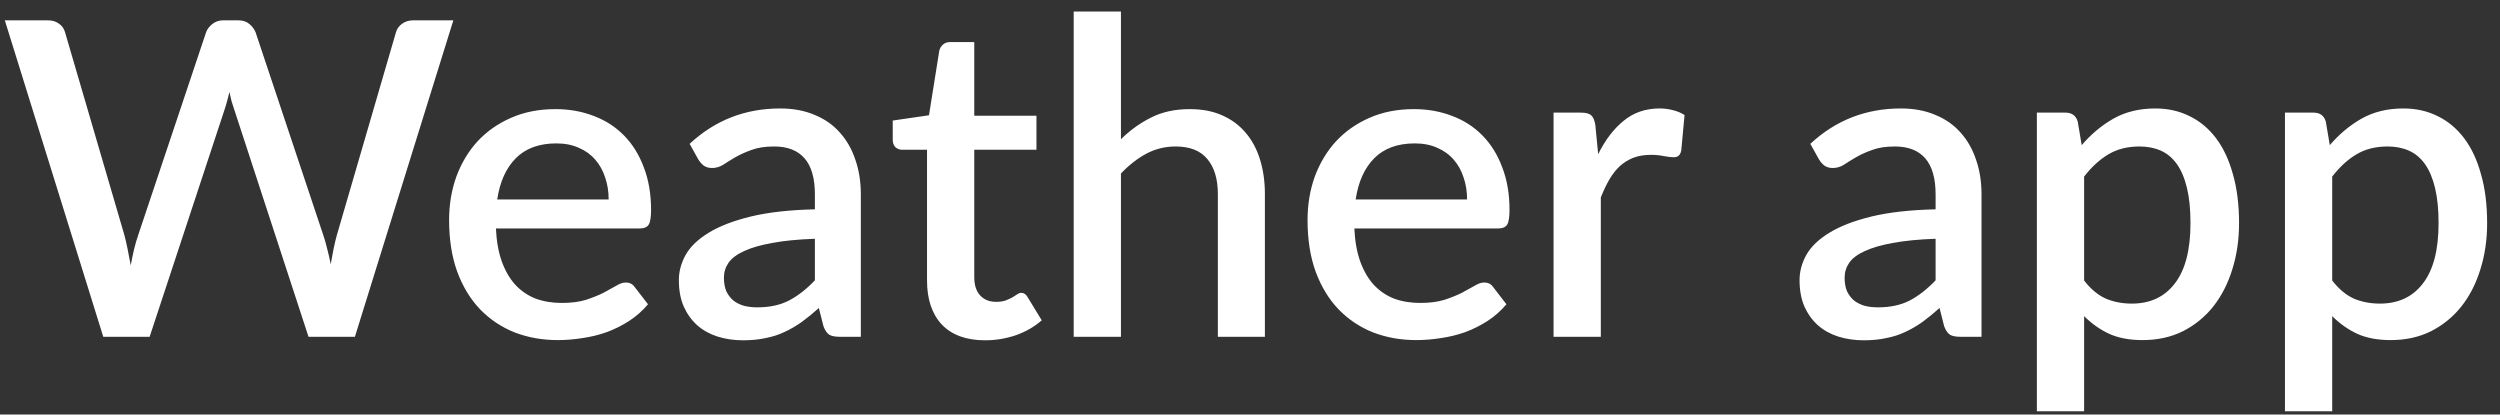 <svg width="193" height="32" viewBox="0 0 193 32" fill="none" xmlns="http://www.w3.org/2000/svg">
<rect x="0" y="0" width="193" height="32" fill="#333333" stroke="none"/>
<path d="M34.998 1.57L27.398 26H23.818L18.084 8.458C18.016 8.265 17.948 8.056 17.88 7.83C17.824 7.604 17.767 7.361 17.71 7.1C17.654 7.361 17.592 7.604 17.524 7.83C17.467 8.056 17.405 8.265 17.337 8.458L11.552 26H7.972L0.372 1.57H3.697C4.036 1.57 4.319 1.654 4.545 1.824C4.783 1.982 4.941 2.203 5.02 2.486L9.601 18.145C9.691 18.484 9.776 18.852 9.855 19.248C9.935 19.644 10.014 20.056 10.093 20.486C10.172 20.056 10.257 19.644 10.348 19.248C10.449 18.841 10.557 18.473 10.67 18.145L15.912 2.486C15.991 2.26 16.15 2.05 16.387 1.858C16.625 1.666 16.907 1.57 17.235 1.57H18.389C18.74 1.57 19.023 1.66 19.237 1.841C19.452 2.011 19.616 2.226 19.729 2.486L24.955 18.145C25.068 18.473 25.17 18.829 25.26 19.214C25.362 19.587 25.452 19.983 25.532 20.401C25.611 19.983 25.684 19.587 25.752 19.214C25.831 18.829 25.916 18.473 26.007 18.145L30.57 2.486C30.638 2.237 30.791 2.022 31.028 1.841C31.277 1.66 31.566 1.57 31.894 1.57H34.998ZM46.988 15.397C46.988 14.786 46.898 14.22 46.717 13.7C46.547 13.168 46.292 12.71 45.953 12.326C45.614 11.93 45.19 11.625 44.681 11.41C44.183 11.183 43.606 11.07 42.95 11.07C41.627 11.07 40.586 11.449 39.828 12.207C39.071 12.965 38.59 14.028 38.386 15.397H46.988ZM38.285 17.636C38.33 18.62 38.483 19.474 38.743 20.198C39.003 20.91 39.348 21.504 39.778 21.979C40.219 22.454 40.739 22.811 41.338 23.048C41.949 23.274 42.628 23.387 43.374 23.387C44.087 23.387 44.703 23.308 45.224 23.15C45.744 22.98 46.196 22.799 46.581 22.607C46.965 22.403 47.293 22.222 47.565 22.064C47.836 21.894 48.085 21.809 48.311 21.809C48.605 21.809 48.831 21.923 48.99 22.149L50.025 23.489C49.595 23.998 49.109 24.428 48.566 24.779C48.023 25.129 47.446 25.418 46.835 25.644C46.224 25.859 45.597 26.011 44.952 26.102C44.307 26.204 43.68 26.255 43.069 26.255C41.87 26.255 40.756 26.057 39.727 25.661C38.709 25.253 37.821 24.66 37.063 23.879C36.317 23.099 35.728 22.132 35.299 20.978C34.88 19.825 34.671 18.496 34.671 16.991C34.671 15.792 34.858 14.673 35.231 13.632C35.615 12.592 36.158 11.687 36.859 10.918C37.572 10.149 38.432 9.543 39.438 9.102C40.456 8.65 41.604 8.424 42.882 8.424C43.946 8.424 44.929 8.599 45.834 8.95C46.739 9.289 47.52 9.792 48.175 10.46C48.831 11.127 49.34 11.947 49.702 12.92C50.076 13.881 50.262 14.978 50.262 16.211C50.262 16.776 50.2 17.155 50.076 17.348C49.951 17.54 49.725 17.636 49.397 17.636H38.285ZM62.91 18.433C61.609 18.479 60.512 18.586 59.619 18.756C58.725 18.914 58.001 19.123 57.447 19.383C56.893 19.632 56.492 19.932 56.243 20.283C56.005 20.633 55.886 21.018 55.886 21.436C55.886 21.843 55.949 22.194 56.073 22.488C56.209 22.771 56.39 23.008 56.616 23.201C56.853 23.382 57.125 23.517 57.43 23.608C57.747 23.687 58.092 23.727 58.465 23.727C59.415 23.727 60.23 23.551 60.908 23.201C61.598 22.839 62.265 22.319 62.91 21.64V18.433ZM53.24 11.104C55.196 9.283 57.526 8.373 60.23 8.373C61.225 8.373 62.107 8.537 62.876 8.865C63.657 9.182 64.307 9.634 64.827 10.222C65.359 10.81 65.76 11.511 66.032 12.326C66.314 13.129 66.456 14.022 66.456 15.006V26H64.827C64.477 26 64.211 25.949 64.03 25.847C63.849 25.734 63.696 25.514 63.572 25.186L63.215 23.777C62.774 24.173 62.339 24.53 61.909 24.846C61.479 25.152 61.033 25.412 60.569 25.627C60.116 25.842 59.624 26 59.093 26.102C58.573 26.215 57.996 26.271 57.362 26.271C56.661 26.271 56.005 26.175 55.394 25.983C54.795 25.791 54.275 25.502 53.834 25.118C53.392 24.722 53.042 24.236 52.782 23.659C52.533 23.082 52.408 22.403 52.408 21.623C52.408 20.956 52.584 20.305 52.934 19.672C53.296 19.038 53.884 18.473 54.699 17.975C55.524 17.466 56.605 17.048 57.939 16.72C59.285 16.392 60.942 16.205 62.91 16.16V15.006C62.91 13.762 62.644 12.835 62.113 12.224C61.581 11.613 60.801 11.308 59.772 11.308C59.07 11.308 58.482 11.398 58.007 11.579C57.532 11.749 57.119 11.936 56.769 12.139C56.418 12.343 56.107 12.535 55.836 12.716C55.564 12.886 55.276 12.97 54.97 12.97C54.721 12.97 54.507 12.908 54.325 12.784C54.156 12.648 54.014 12.484 53.901 12.292L53.24 11.104ZM76.045 26.271C74.608 26.271 73.5 25.87 72.719 25.067C71.95 24.253 71.566 23.11 71.566 21.64V11.562H69.665C69.462 11.562 69.287 11.5 69.14 11.376C68.993 11.24 68.919 11.042 68.919 10.782V9.306L71.718 8.899L72.516 3.894C72.572 3.702 72.668 3.549 72.804 3.436C72.94 3.311 73.121 3.249 73.347 3.249H75.213V8.933H80.014V11.562H75.213V21.385C75.213 22.007 75.366 22.483 75.671 22.811C75.977 23.139 76.384 23.302 76.893 23.302C77.176 23.302 77.419 23.269 77.622 23.201C77.826 23.122 78.001 23.042 78.148 22.963C78.295 22.873 78.42 22.794 78.522 22.726C78.635 22.646 78.742 22.607 78.844 22.607C79.047 22.607 79.212 22.72 79.336 22.946L80.422 24.728C79.856 25.225 79.189 25.61 78.42 25.881C77.651 26.141 76.859 26.271 76.045 26.271ZM86.537 10.748C87.25 10.047 88.03 9.487 88.878 9.068C89.727 8.639 90.716 8.424 91.847 8.424C92.797 8.424 93.629 8.582 94.341 8.899C95.065 9.215 95.67 9.662 96.157 10.239C96.654 10.816 97.028 11.511 97.276 12.326C97.525 13.129 97.65 14.017 97.65 14.989V26H94.019V14.989C94.019 13.824 93.748 12.92 93.205 12.275C92.673 11.63 91.859 11.308 90.762 11.308C89.947 11.308 89.189 11.495 88.488 11.868C87.798 12.241 87.148 12.75 86.537 13.395V26H82.89V0.891H86.537V10.748ZM113.259 15.397C113.259 14.786 113.169 14.22 112.988 13.7C112.818 13.168 112.564 12.71 112.225 12.326C111.885 11.93 111.461 11.625 110.952 11.41C110.455 11.183 109.878 11.07 109.222 11.07C107.898 11.07 106.858 11.449 106.1 12.207C105.342 12.965 104.862 14.028 104.658 15.397H113.259ZM104.556 17.636C104.601 18.62 104.754 19.474 105.014 20.198C105.274 20.91 105.619 21.504 106.049 21.979C106.49 22.454 107.011 22.811 107.61 23.048C108.221 23.274 108.899 23.387 109.646 23.387C110.358 23.387 110.975 23.308 111.495 23.15C112.015 22.98 112.468 22.799 112.852 22.607C113.237 22.403 113.565 22.222 113.836 22.064C114.108 21.894 114.357 21.809 114.583 21.809C114.877 21.809 115.103 21.923 115.261 22.149L116.296 23.489C115.867 23.998 115.38 24.428 114.837 24.779C114.294 25.129 113.718 25.418 113.107 25.644C112.496 25.859 111.868 26.011 111.224 26.102C110.579 26.204 109.951 26.255 109.34 26.255C108.142 26.255 107.027 26.057 105.998 25.661C104.98 25.253 104.092 24.66 103.335 23.879C102.588 23.099 102 22.132 101.57 20.978C101.152 19.825 100.943 18.496 100.943 16.991C100.943 15.792 101.129 14.673 101.502 13.632C101.887 12.592 102.43 11.687 103.131 10.918C103.844 10.149 104.703 9.543 105.71 9.102C106.728 8.65 107.876 8.424 109.154 8.424C110.217 8.424 111.201 8.599 112.106 8.95C113.011 9.289 113.791 9.792 114.447 10.46C115.103 11.127 115.612 11.947 115.974 12.92C116.347 13.881 116.534 14.978 116.534 16.211C116.534 16.776 116.472 17.155 116.347 17.348C116.223 17.54 115.997 17.636 115.669 17.636H104.556ZM123.379 11.902C123.922 10.805 124.578 9.945 125.347 9.323C126.117 8.69 127.038 8.373 128.113 8.373C128.486 8.373 128.837 8.418 129.165 8.509C129.493 8.588 129.787 8.712 130.047 8.882L129.792 11.63C129.747 11.822 129.674 11.958 129.572 12.037C129.481 12.105 129.357 12.139 129.199 12.139C129.029 12.139 128.786 12.111 128.469 12.054C128.152 11.986 127.819 11.953 127.468 11.953C126.959 11.953 126.507 12.026 126.111 12.173C125.726 12.32 125.376 12.535 125.059 12.818C124.754 13.101 124.482 13.445 124.245 13.853C124.007 14.26 123.787 14.724 123.583 15.244V26H119.935V8.695H122.056C122.441 8.695 122.706 8.769 122.853 8.916C123.001 9.051 123.102 9.295 123.159 9.645L123.379 11.902ZM149.428 18.433C148.127 18.479 147.03 18.586 146.136 18.756C145.243 18.914 144.519 19.123 143.965 19.383C143.41 19.632 143.009 19.932 142.76 20.283C142.523 20.633 142.404 21.018 142.404 21.436C142.404 21.843 142.466 22.194 142.59 22.488C142.726 22.771 142.907 23.008 143.133 23.201C143.371 23.382 143.642 23.517 143.948 23.608C144.264 23.687 144.609 23.727 144.983 23.727C145.933 23.727 146.747 23.551 147.426 23.201C148.116 22.839 148.783 22.319 149.428 21.64V18.433ZM139.757 11.104C141.714 9.283 144.044 8.373 146.747 8.373C147.742 8.373 148.625 8.537 149.394 8.865C150.174 9.182 150.824 9.634 151.345 10.222C151.876 10.81 152.278 11.511 152.549 12.326C152.832 13.129 152.973 14.022 152.973 15.006V26H151.345C150.994 26 150.728 25.949 150.547 25.847C150.366 25.734 150.214 25.514 150.089 25.186L149.733 23.777C149.292 24.173 148.856 24.53 148.427 24.846C147.997 25.152 147.55 25.412 147.086 25.627C146.634 25.842 146.142 26 145.61 26.102C145.09 26.215 144.513 26.271 143.88 26.271C143.179 26.271 142.523 26.175 141.912 25.983C141.312 25.791 140.792 25.502 140.351 25.118C139.91 24.722 139.559 24.236 139.299 23.659C139.05 23.082 138.926 22.403 138.926 21.623C138.926 20.956 139.101 20.305 139.452 19.672C139.814 19.038 140.402 18.473 141.216 17.975C142.042 17.466 143.122 17.048 144.457 16.72C145.803 16.392 147.46 16.205 149.428 16.16V15.006C149.428 13.762 149.162 12.835 148.63 12.224C148.099 11.613 147.318 11.308 146.289 11.308C145.588 11.308 145 11.398 144.525 11.579C144.05 11.749 143.637 11.936 143.286 12.139C142.935 12.343 142.624 12.535 142.353 12.716C142.082 12.886 141.793 12.97 141.488 12.97C141.239 12.97 141.024 12.908 140.843 12.784C140.673 12.648 140.532 12.484 140.419 12.292L139.757 11.104ZM160.894 21.657C161.403 22.313 161.957 22.777 162.557 23.048C163.167 23.308 163.84 23.438 164.575 23.438C166.001 23.438 167.109 22.918 167.901 21.877C168.704 20.837 169.105 19.287 169.105 17.229C169.105 16.166 169.015 15.261 168.834 14.514C168.653 13.757 168.393 13.14 168.053 12.665C167.714 12.19 167.301 11.845 166.815 11.63C166.329 11.415 165.78 11.308 165.169 11.308C164.242 11.308 163.439 11.511 162.76 11.919C162.093 12.315 161.471 12.886 160.894 13.632V21.657ZM160.707 11.206C161.431 10.358 162.251 9.674 163.167 9.153C164.095 8.633 165.169 8.373 166.391 8.373C167.363 8.373 168.246 8.571 169.037 8.967C169.829 9.351 170.508 9.917 171.073 10.663C171.639 11.41 172.074 12.337 172.38 13.445C172.696 14.543 172.855 15.804 172.855 17.229C172.855 18.507 172.679 19.7 172.329 20.809C171.989 21.906 171.497 22.861 170.853 23.676C170.208 24.479 169.428 25.112 168.511 25.576C167.595 26.028 166.56 26.255 165.407 26.255C164.389 26.255 163.524 26.09 162.811 25.762C162.11 25.434 161.471 24.982 160.894 24.405V31.751H157.246V8.695H159.452C159.949 8.695 160.266 8.927 160.402 9.391L160.707 11.206ZM180.046 21.657C180.555 22.313 181.11 22.777 181.709 23.048C182.32 23.308 182.993 23.438 183.728 23.438C185.153 23.438 186.261 22.918 187.053 21.877C187.856 20.837 188.258 19.287 188.258 17.229C188.258 16.166 188.167 15.261 187.986 14.514C187.805 13.757 187.545 13.14 187.206 12.665C186.867 12.19 186.454 11.845 185.967 11.63C185.481 11.415 184.932 11.308 184.322 11.308C183.394 11.308 182.591 11.511 181.913 11.919C181.245 12.315 180.623 12.886 180.046 13.632V21.657ZM179.86 11.206C180.584 10.358 181.404 9.674 182.32 9.153C183.247 8.633 184.322 8.373 185.543 8.373C186.516 8.373 187.398 8.571 188.19 8.967C188.982 9.351 189.66 9.917 190.226 10.663C190.791 11.41 191.227 12.337 191.532 13.445C191.849 14.543 192.007 15.804 192.007 17.229C192.007 18.507 191.832 19.7 191.481 20.809C191.142 21.906 190.65 22.861 190.005 23.676C189.36 24.479 188.58 25.112 187.664 25.576C186.748 26.028 185.713 26.255 184.559 26.255C183.541 26.255 182.676 26.09 181.963 25.762C181.262 25.434 180.623 24.982 180.046 24.405V31.751H176.399V8.695H178.604C179.102 8.695 179.419 8.927 179.554 9.391L179.86 11.206Z" fill="white"/>
</svg>
